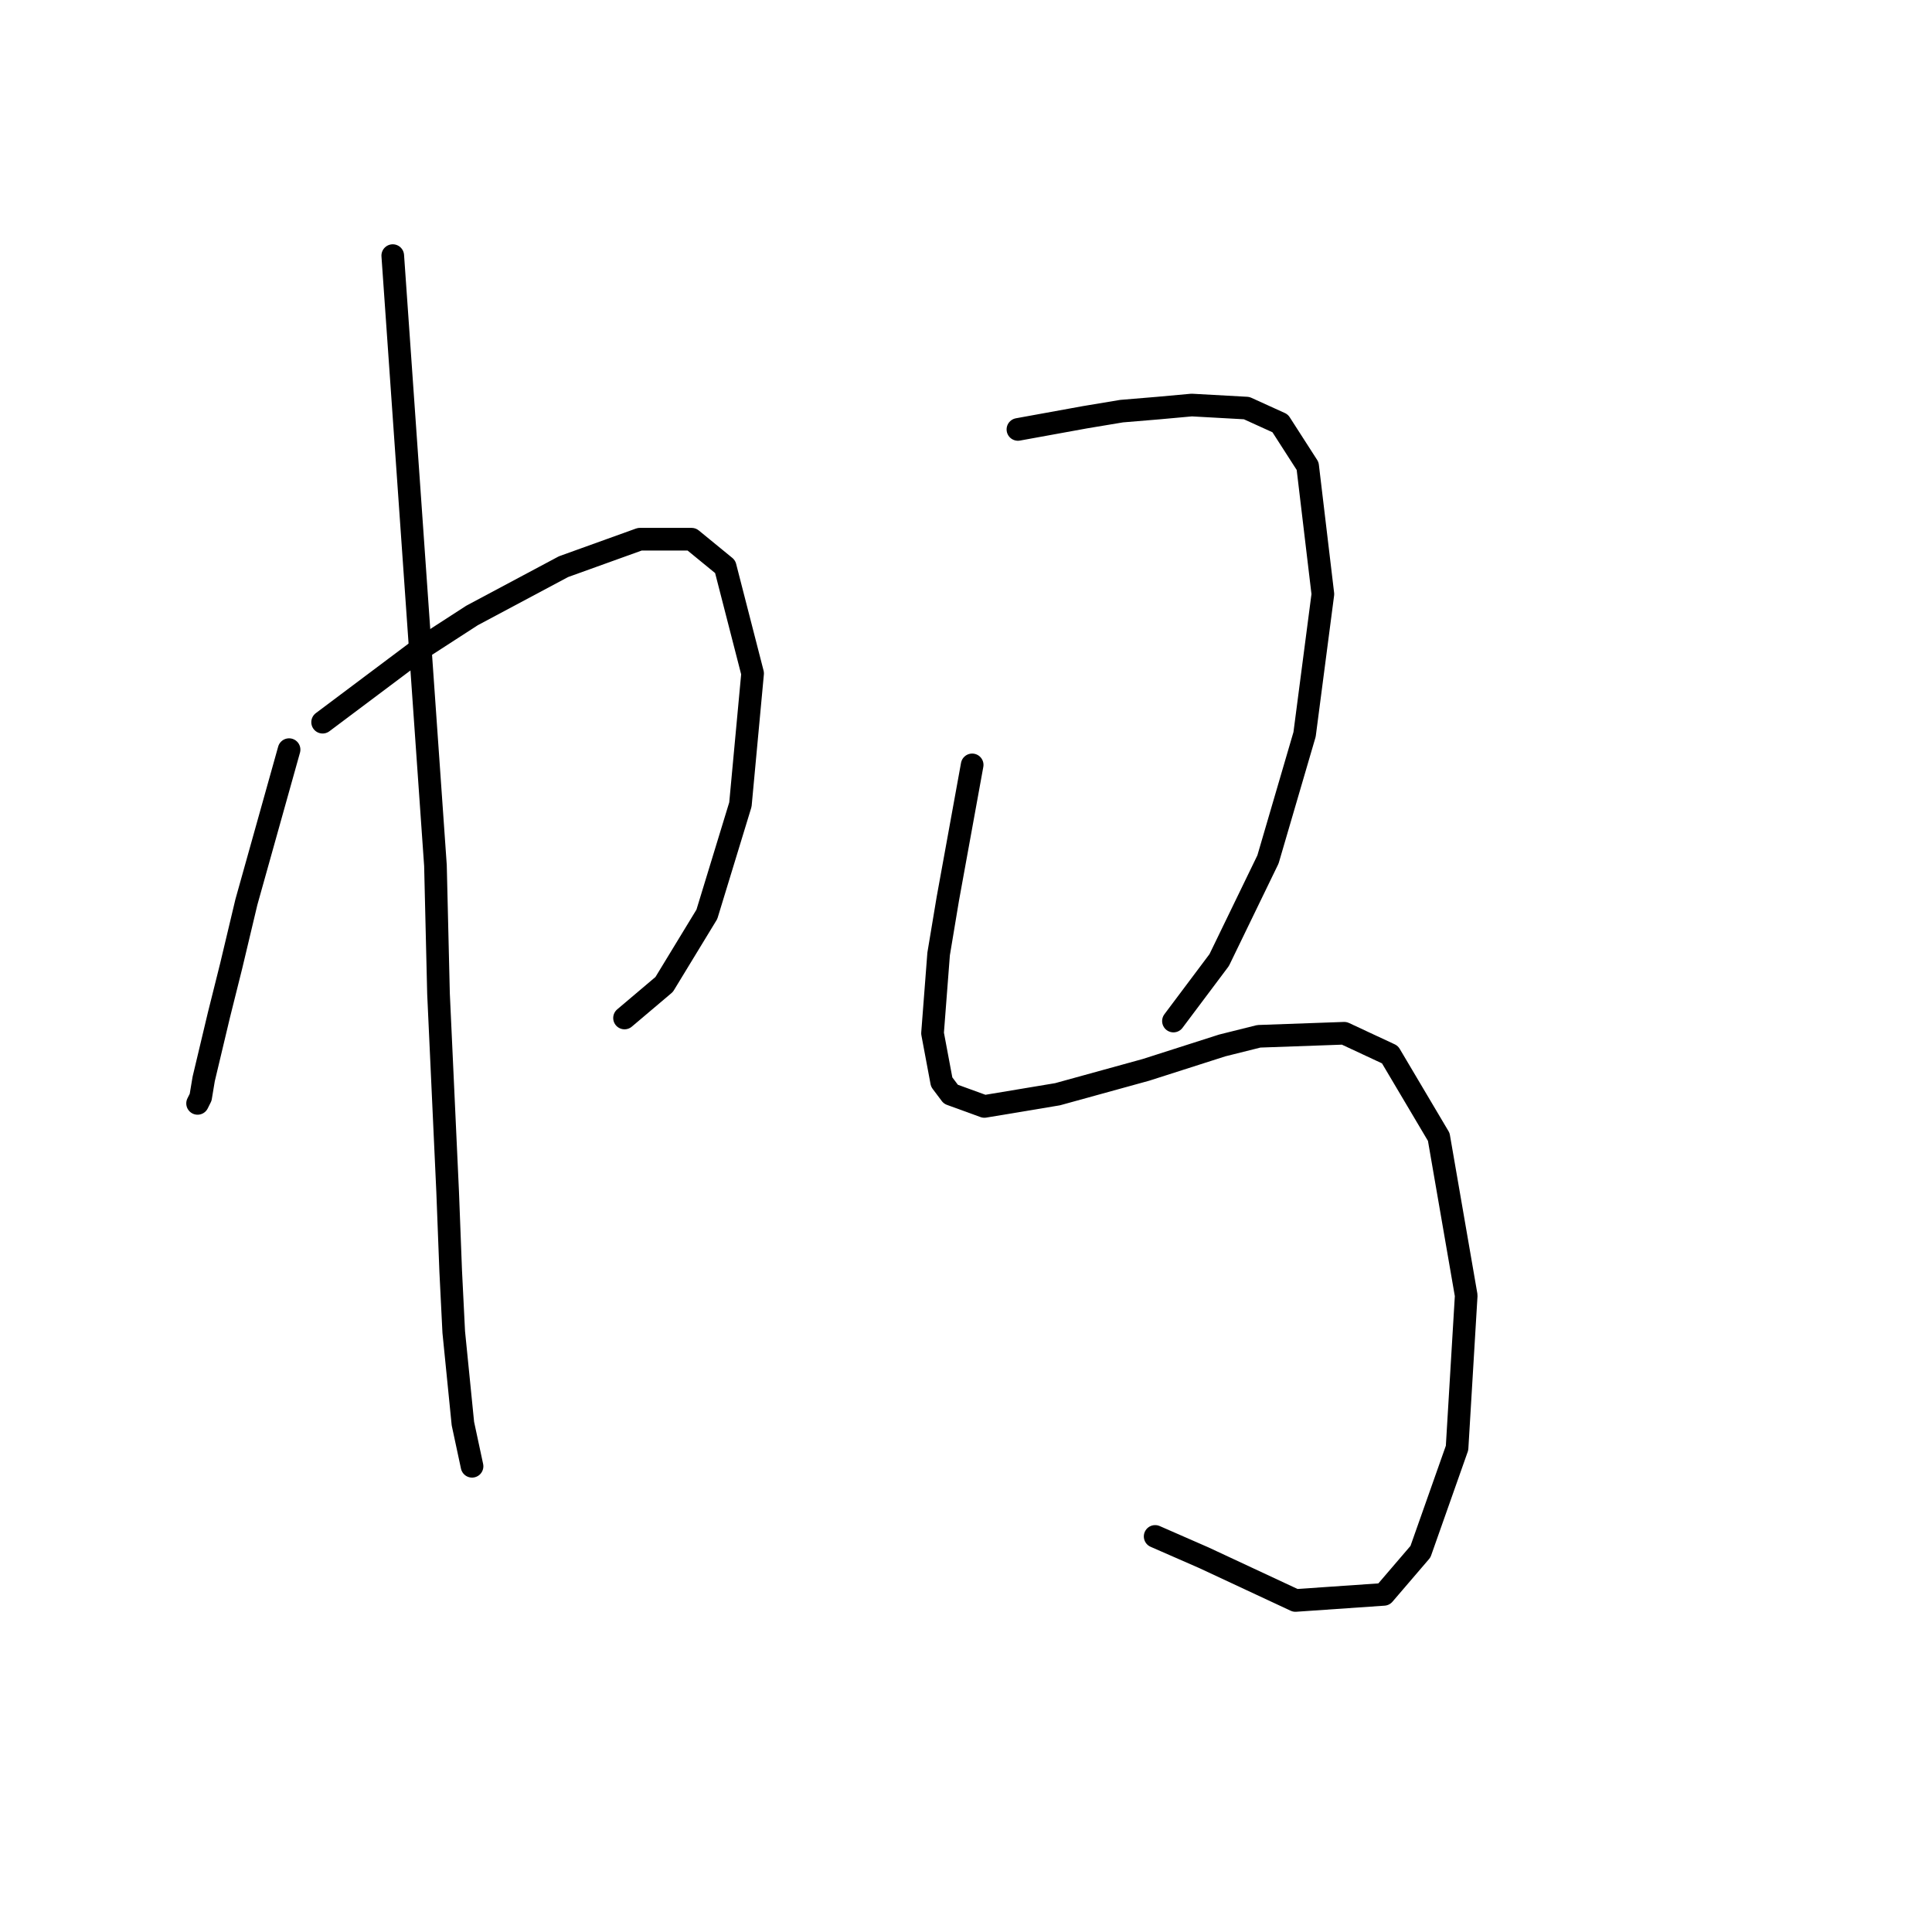 <?xml version="1.0" standalone="no"?>
    <svg width="256" height="256" xmlns="http://www.w3.org/2000/svg" version="1.1">
    <polyline stroke="black" stroke-width="3" stroke-linecap="round" fill="transparent" stroke-linejoin="round" points="38.304 99.331 35.475 109.433 32.646 119.535 30.626 128.021 29.01 134.486 26.989 142.972 26.585 145.396 26.181 146.205 26.181 146.205 " />
        <polyline stroke="black" stroke-width="3" stroke-linecap="round" fill="transparent" stroke-linejoin="round" points="42.749 95.694 49.214 90.845 55.679 85.996 62.549 81.551 74.671 75.086 84.773 71.449 91.643 71.449 96.087 75.086 99.724 89.229 98.108 106.604 93.663 121.151 88.006 130.445 82.753 134.89 82.753 134.89 " />
        <polyline stroke="black" stroke-width="3" stroke-linecap="round" fill="transparent" stroke-linejoin="round" points="52.042 33.87 54.871 74.278 57.7 114.686 58.104 131.658 59.316 157.923 59.72 168.429 60.124 176.511 61.336 188.633 62.549 194.29 62.549 194.29 " />
        <polyline stroke="black" stroke-width="3" stroke-linecap="round" fill="transparent" stroke-linejoin="round" points="134.879 56.902 139.324 56.094 143.769 55.286 148.618 54.478 153.467 54.074 157.912 53.67 165.186 54.074 169.63 56.094 173.267 61.751 175.288 78.723 172.863 97.311 168.014 113.878 161.549 127.213 155.488 135.294 155.488 135.294 " />
        <polyline stroke="black" stroke-width="3" stroke-linecap="round" fill="transparent" stroke-linejoin="round" points="128.818 101.351 127.202 110.241 125.585 119.131 124.373 126.405 123.565 136.911 124.777 143.376 125.99 144.992 130.434 146.609 140.132 144.992 151.851 141.76 161.953 138.527 166.802 137.315 178.116 136.911 184.177 139.739 190.643 150.649 194.28 171.662 193.067 191.866 188.218 205.605 183.369 211.262 171.651 212.07 159.528 206.413 153.063 203.584 153.063 203.584 " />
        </svg>